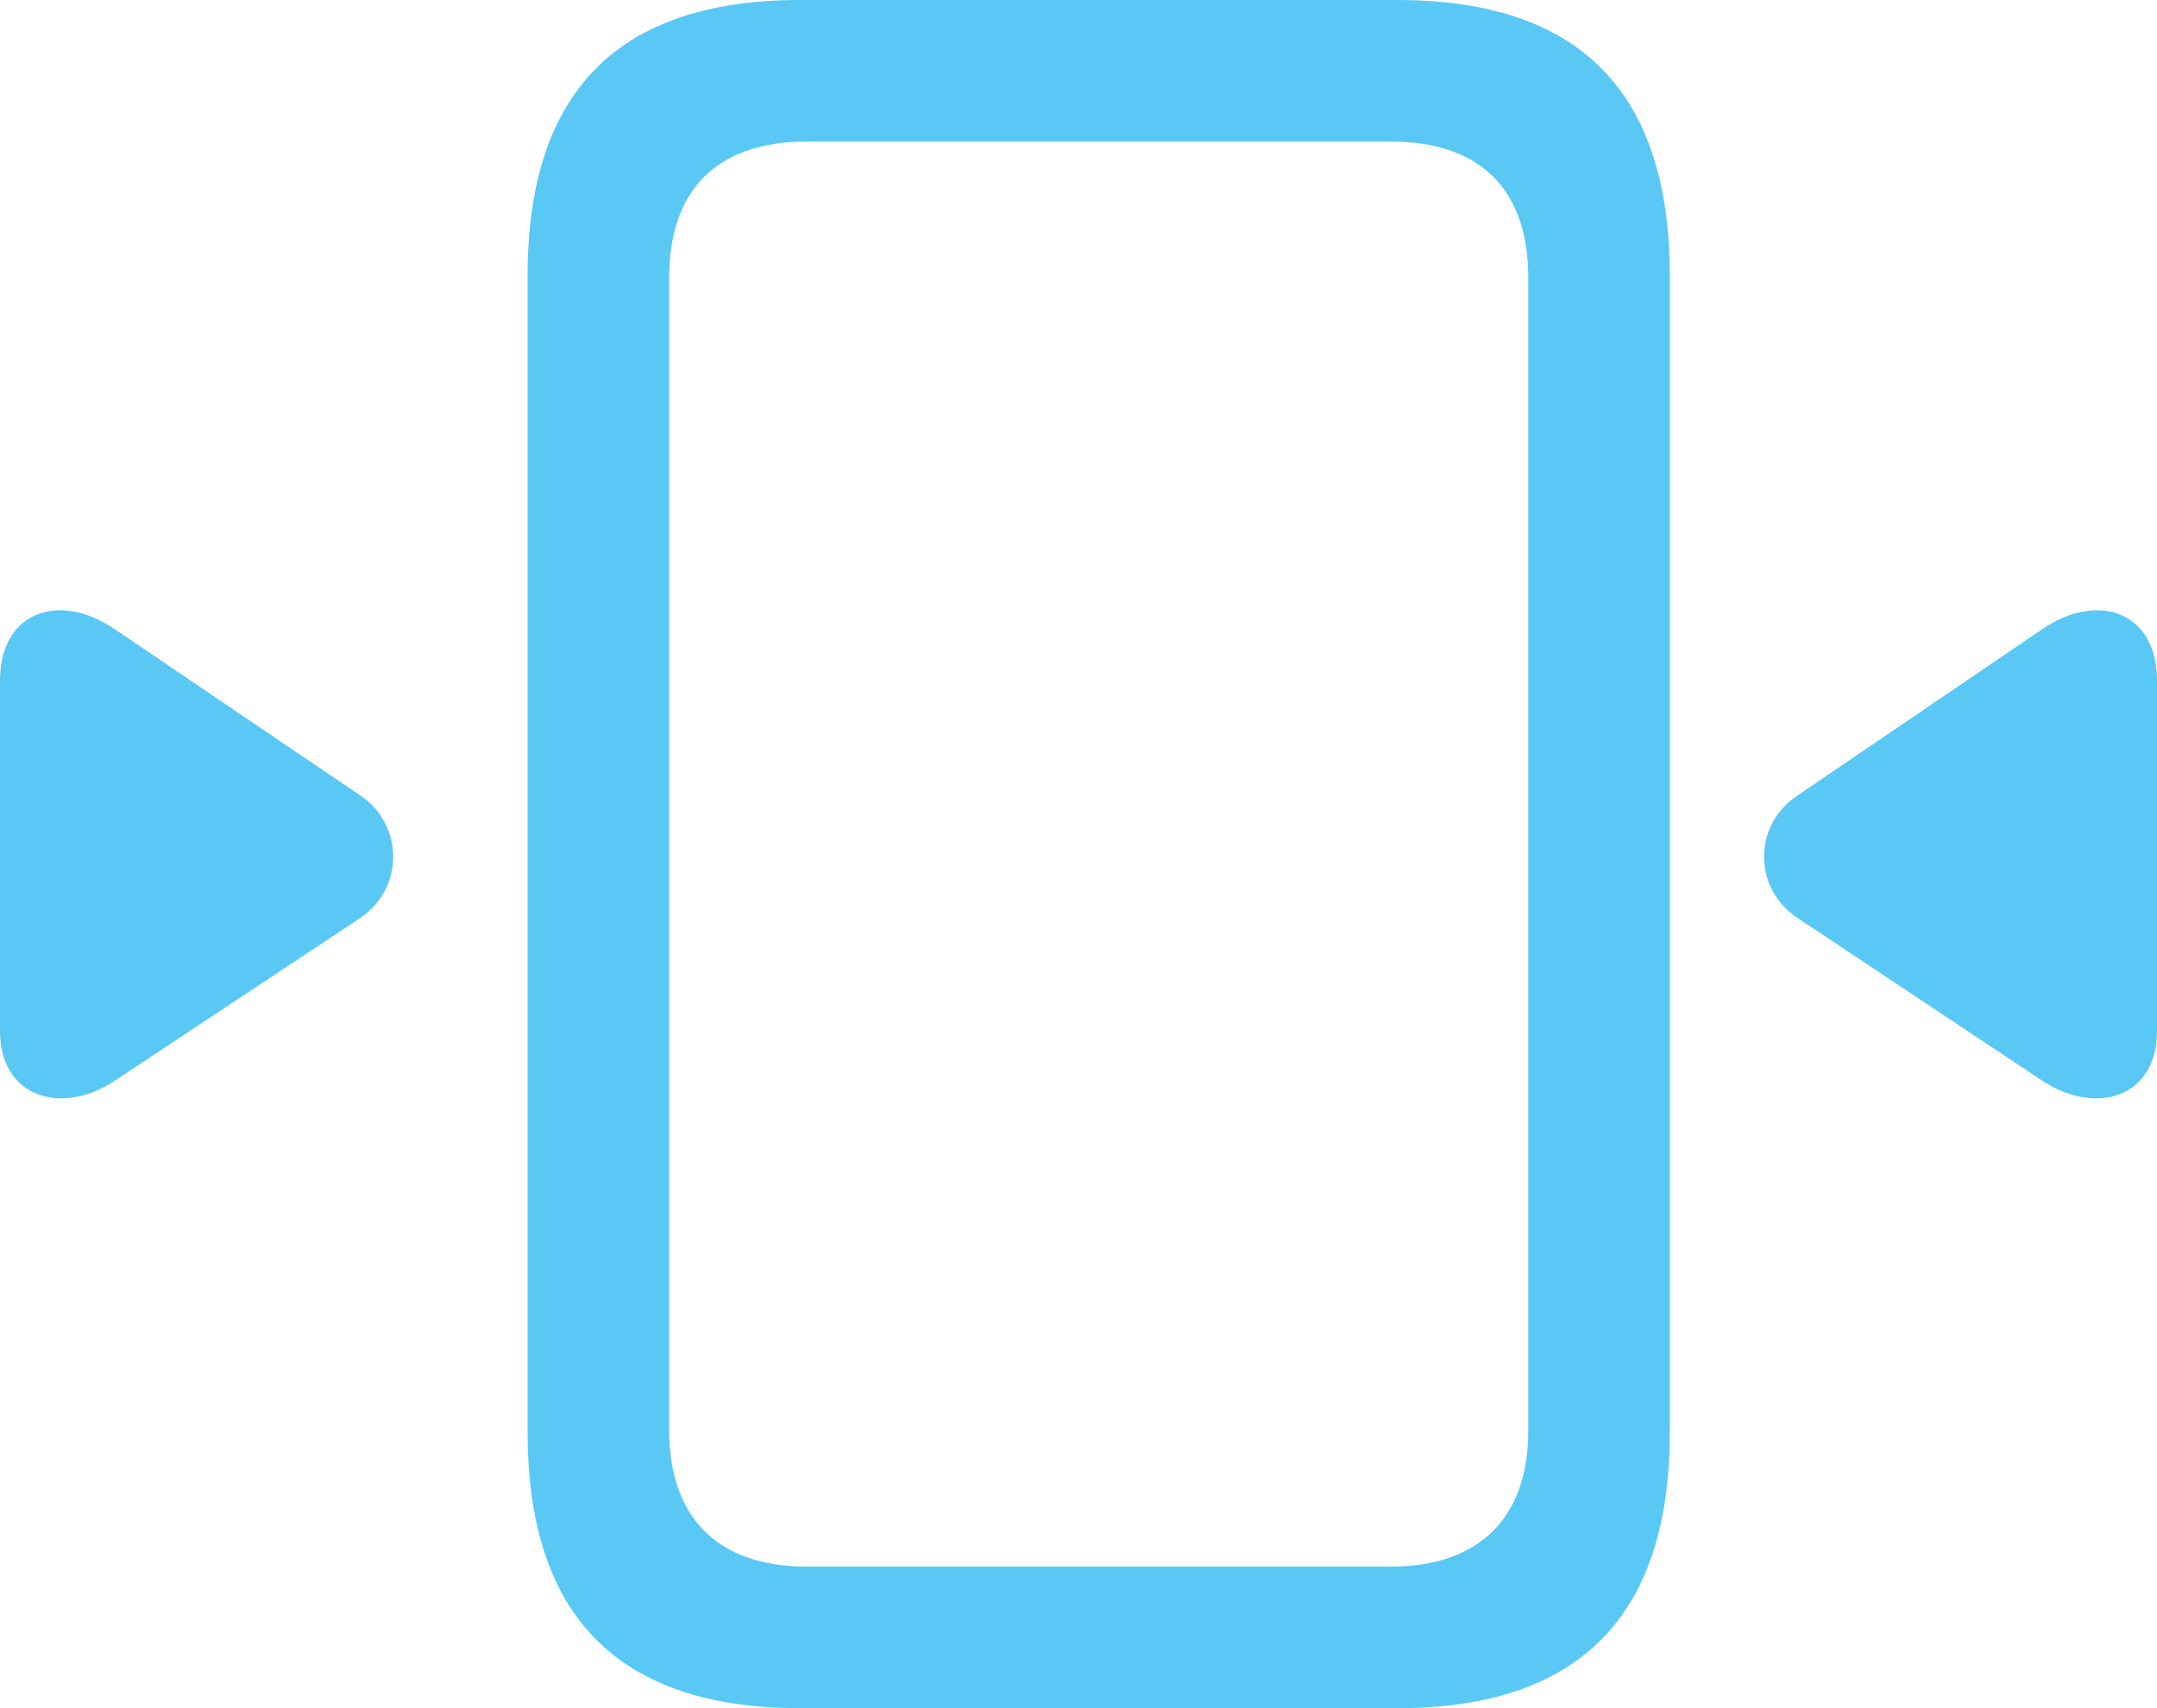 <?xml version="1.0" encoding="UTF-8"?>
<!--Generator: Apple Native CoreSVG 175.5-->
<!DOCTYPE svg
PUBLIC "-//W3C//DTD SVG 1.1//EN"
       "http://www.w3.org/Graphics/SVG/1.1/DTD/svg11.dtd">
<svg version="1.1" xmlns="http://www.w3.org/2000/svg" xmlns:xlink="http://www.w3.org/1999/xlink" width="29.944" height="23.718">
 <g>
  <rect height="23.718" opacity="0" width="29.944" x="0" y="0"/>
  <path d="M7.324 3.833L7.324 19.885C7.324 22.449 8.594 23.718 11.108 23.718L19.397 23.718C21.912 23.718 23.181 22.449 23.181 19.885L23.181 3.833C23.181 1.27 21.924 0 19.397 0L11.108 0C8.582 0 7.324 1.27 7.324 3.833ZM9.29 3.857C9.29 2.637 9.949 1.965 11.206 1.965L19.299 1.965C20.557 1.965 21.216 2.637 21.216 3.857L21.216 19.861C21.216 21.057 20.557 21.753 19.299 21.753L11.206 21.753C9.949 21.753 9.29 21.057 9.29 19.861ZM28.345 15.002C29.102 15.503 29.944 15.234 29.944 14.319L29.944 9.448C29.944 8.496 29.126 8.203 28.345 8.74L24.951 11.047C24.341 11.45 24.329 12.329 24.951 12.744ZM1.599 15.002L5.005 12.744C5.615 12.329 5.603 11.45 5.005 11.047L1.599 8.74C0.818 8.203 0 8.496 0 9.448L0 14.319C0 15.234 0.854 15.503 1.599 15.002Z" fill="#5ac8f5"/>
 </g>
</svg>
